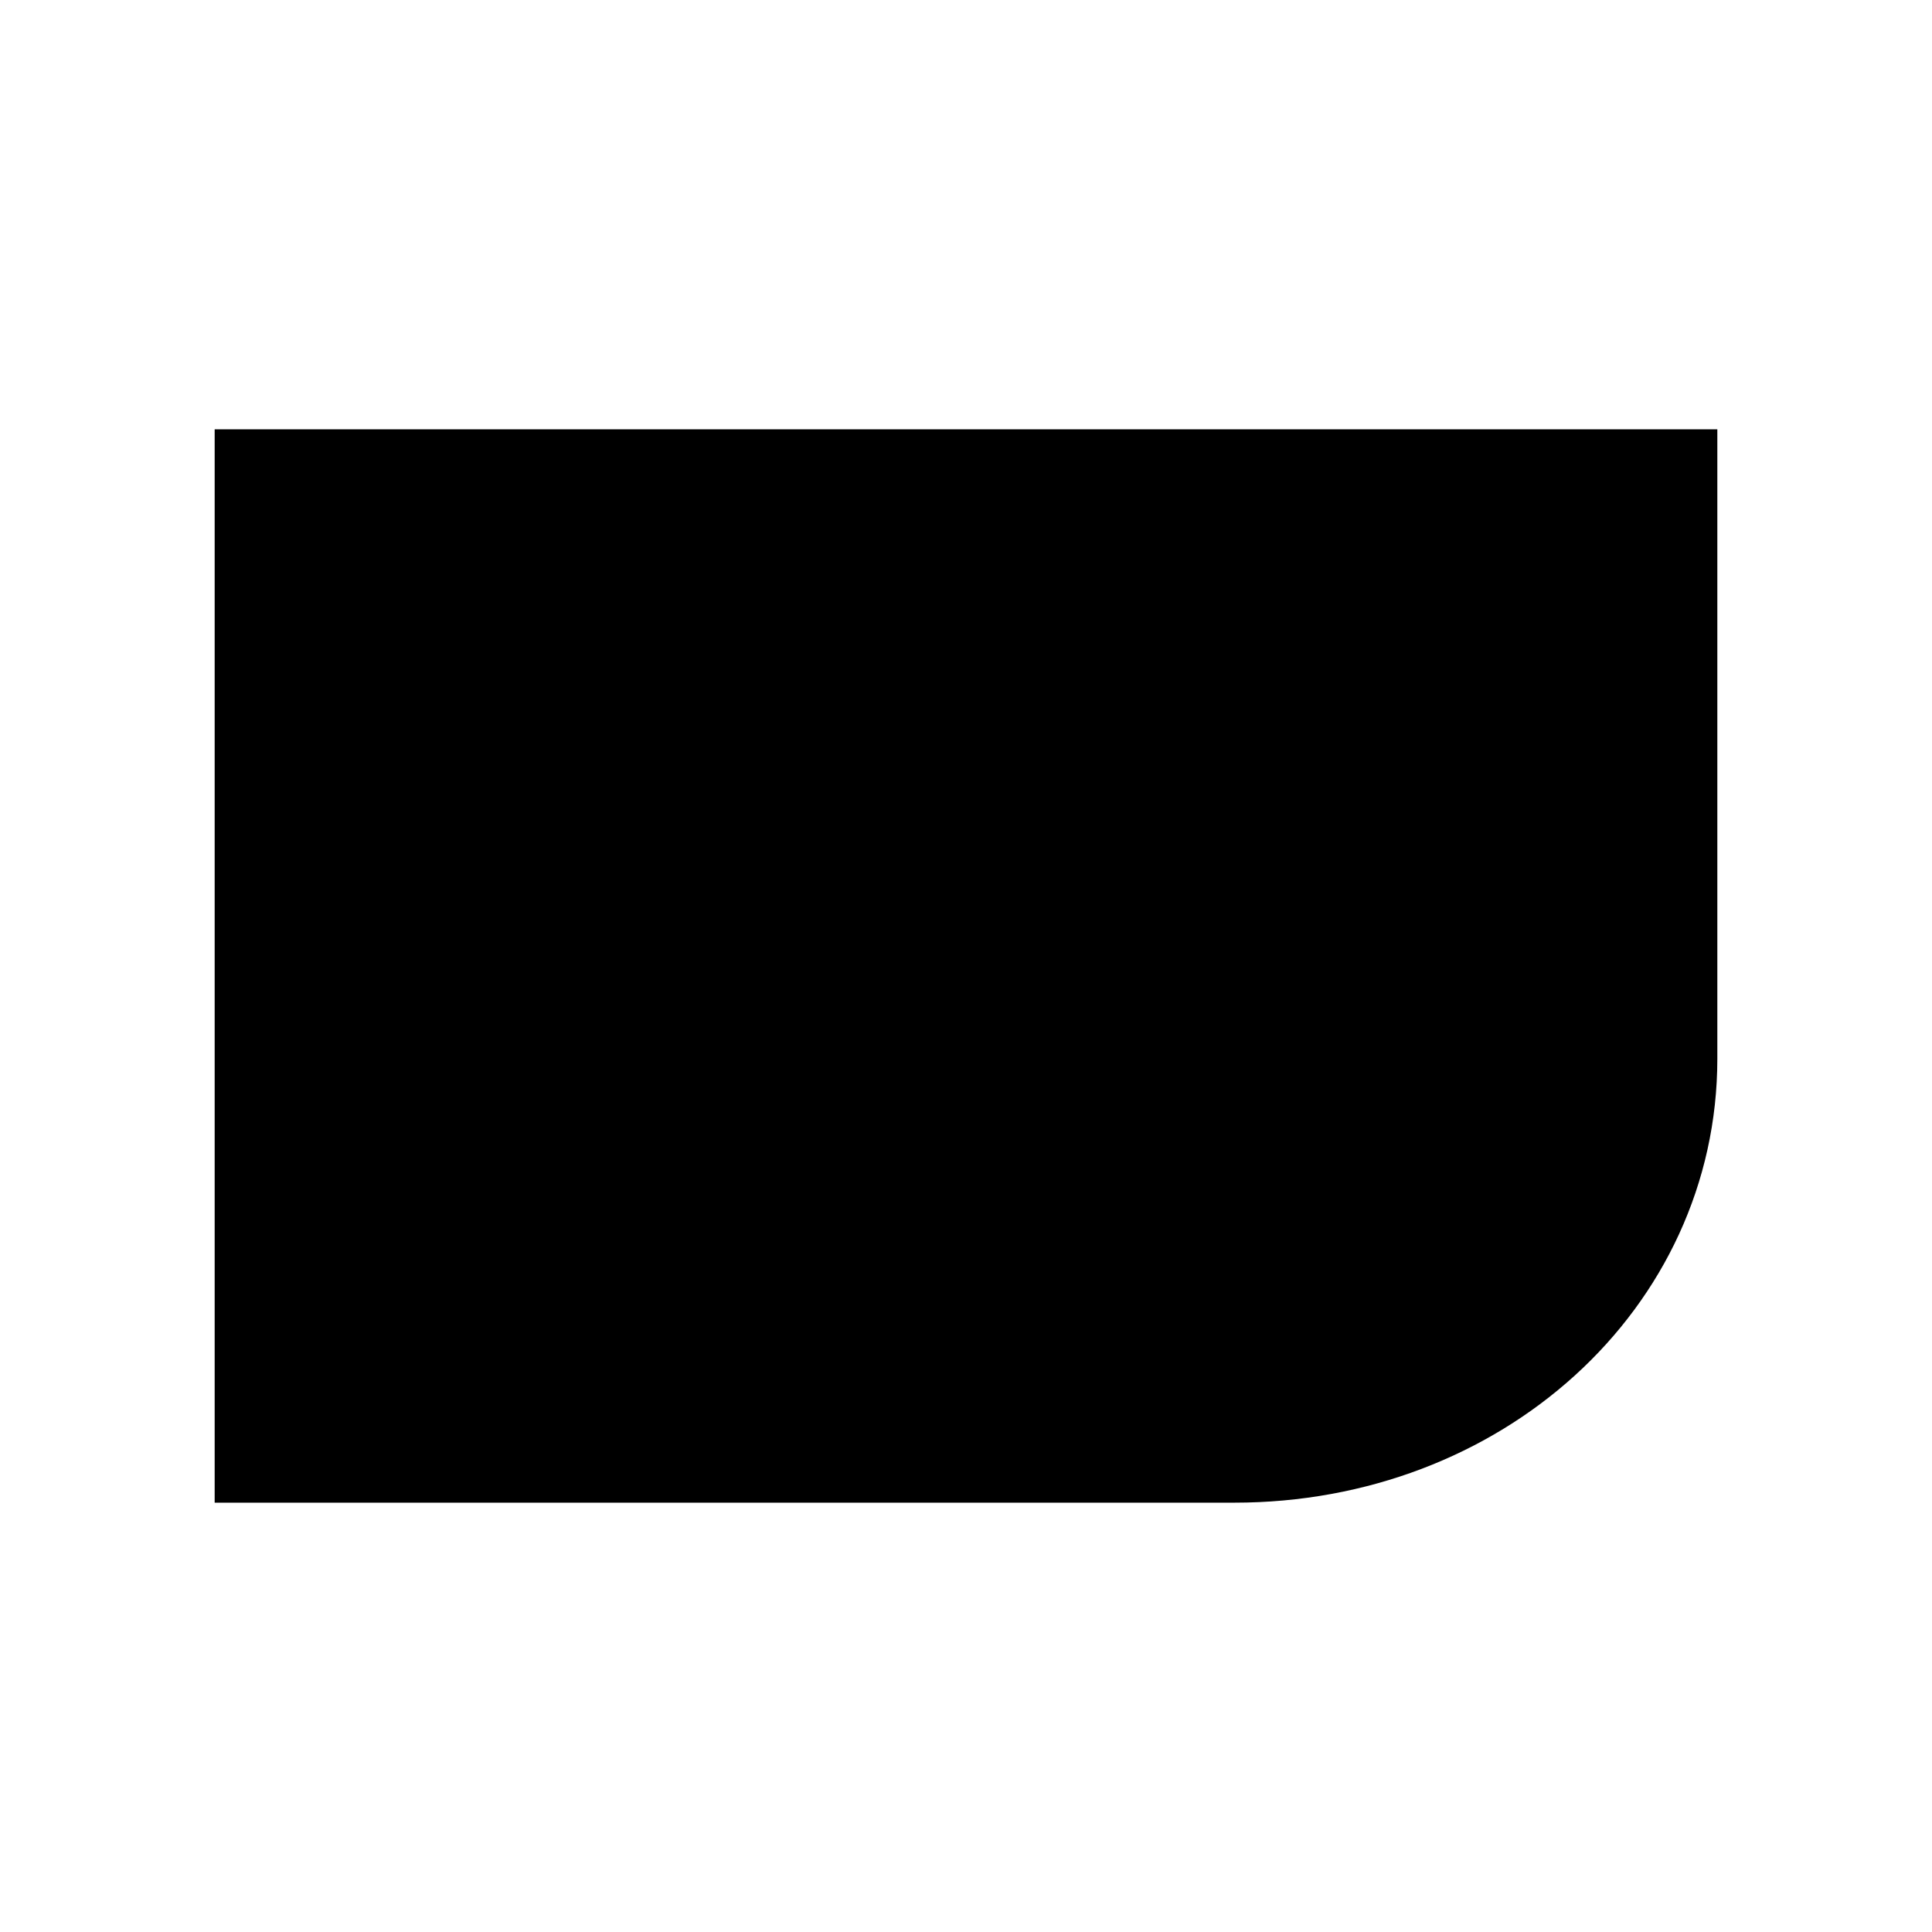 <svg xmlns="http://www.w3.org/2000/svg" viewBox="0 0 18 18"><path clip-rule="evenodd" d="M15.5 4.5h-13v9h9c2.234 0 4-1.605 4-3.636V4.5z" fill-rule="evenodd" stroke="currentColor" vector-effect="non-scaling-stroke"></path><path clip-rule="evenodd" d="M7.853 6.8V11l3.059-2.166L7.852 6.8z" fill-rule="evenodd" stroke="currentColor" vector-effect="non-scaling-stroke"></path></svg>